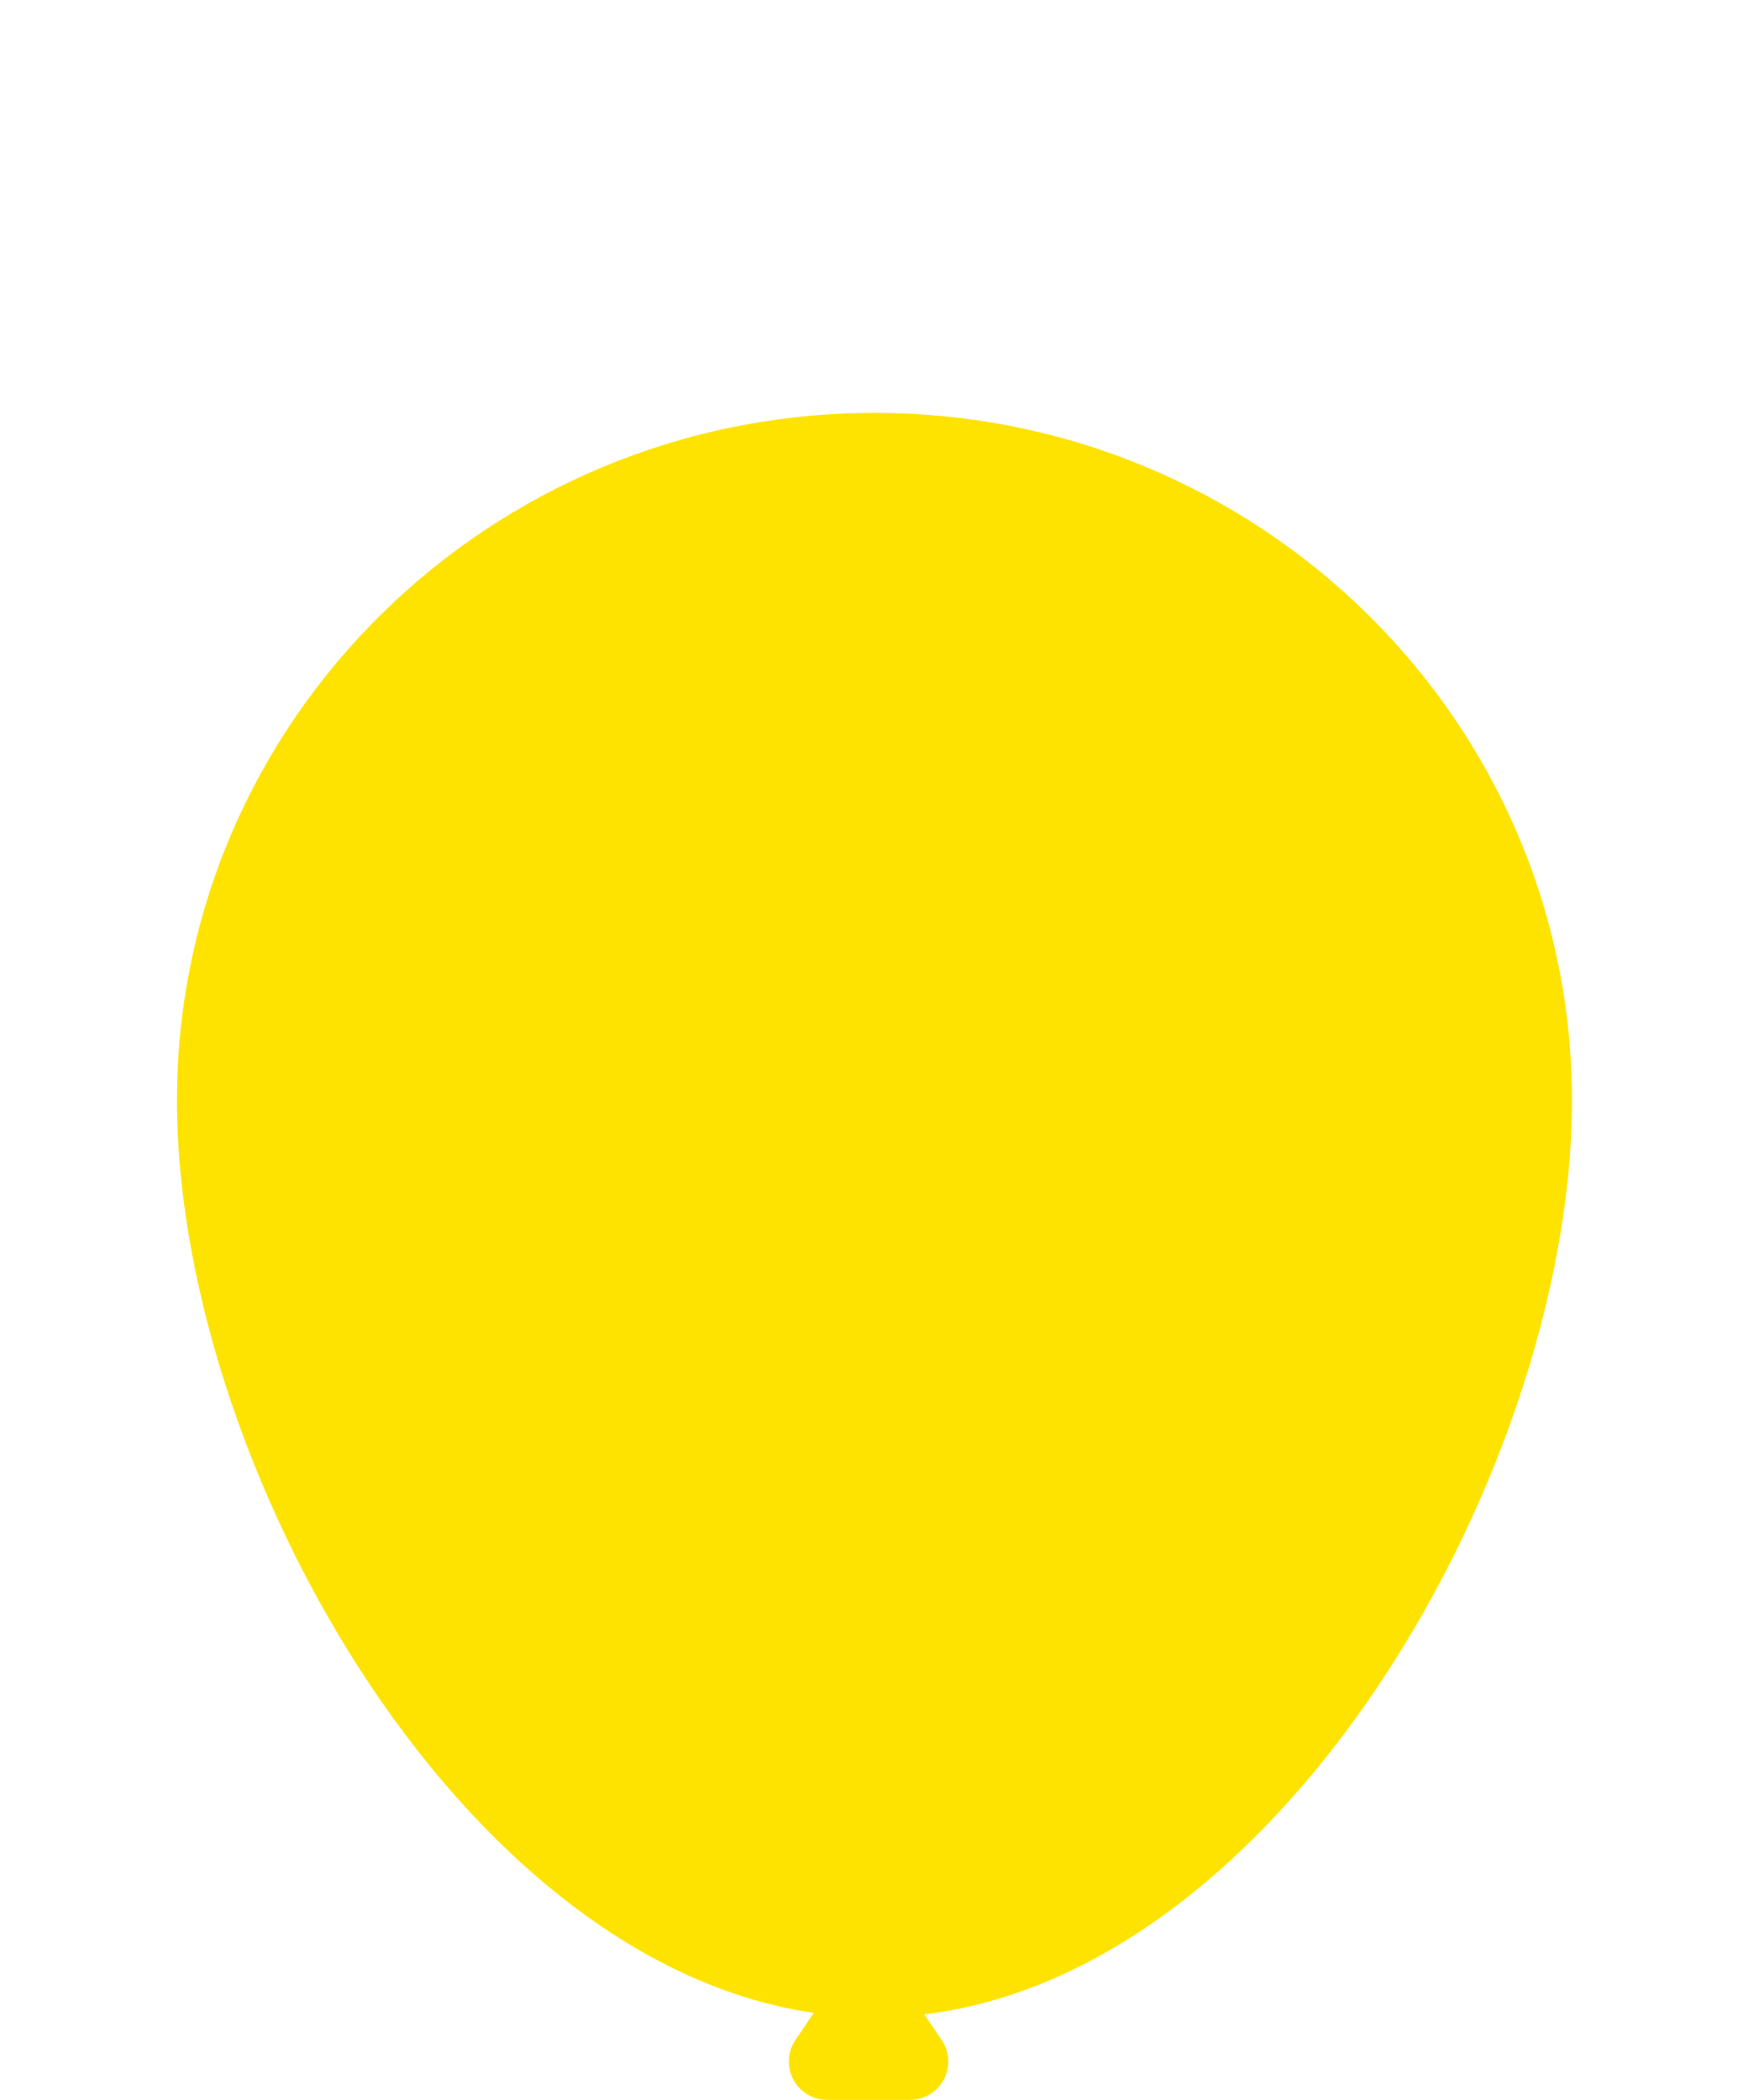 <?xml version="1.0" encoding="UTF-8"?>
<svg width="591px" height="712px" viewBox="0 0 591 712" version="1.1" xmlns="http://www.w3.org/2000/svg" xmlns:xlink="http://www.w3.org/1999/xlink">
    <title>balloon4@2x</title>
    <g id="Page-2" stroke="none" stroke-width="1" fill="none" fill-rule="evenodd">
        <g id="iPad-Pro-11″" transform="translate(-121, -241)">
            <g id="balloon4" transform="translate(121, 241)">
                <path d="M296.5,684 C427.115,684 533,501.904 533,373.143 C533,244.382 427.115,140 296.5,140 C165.885,140 60,244.382 60,373.143 C60,501.904 165.885,684 296.5,684 Z" id="Size4" fill="#FFE300"></path>
                <path d="M295.5,680 C458.7,680 591,452.38 591,291.429 C591,130.477 458.7,0 295.5,0 C132.3,0 0,130.477 0,291.429 C0,452.38 132.3,680 295.5,680 Z" id="Frame"></path>
                <path d="M305.273,670.949 L319.305,691.724 C323.323,697.673 321.758,705.754 315.808,709.773 C313.659,711.224 311.125,712 308.532,712 L280.468,712 C273.289,712 267.468,706.18 267.468,699 C267.468,696.407 268.244,693.873 269.695,691.724 L283.727,670.949 C287.746,665 295.827,663.434 301.776,667.453 C303.155,668.384 304.342,669.571 305.273,670.949 Z" id="Triangle" fill="#FFE300"></path>
            </g>
        </g>
    </g>
</svg>
